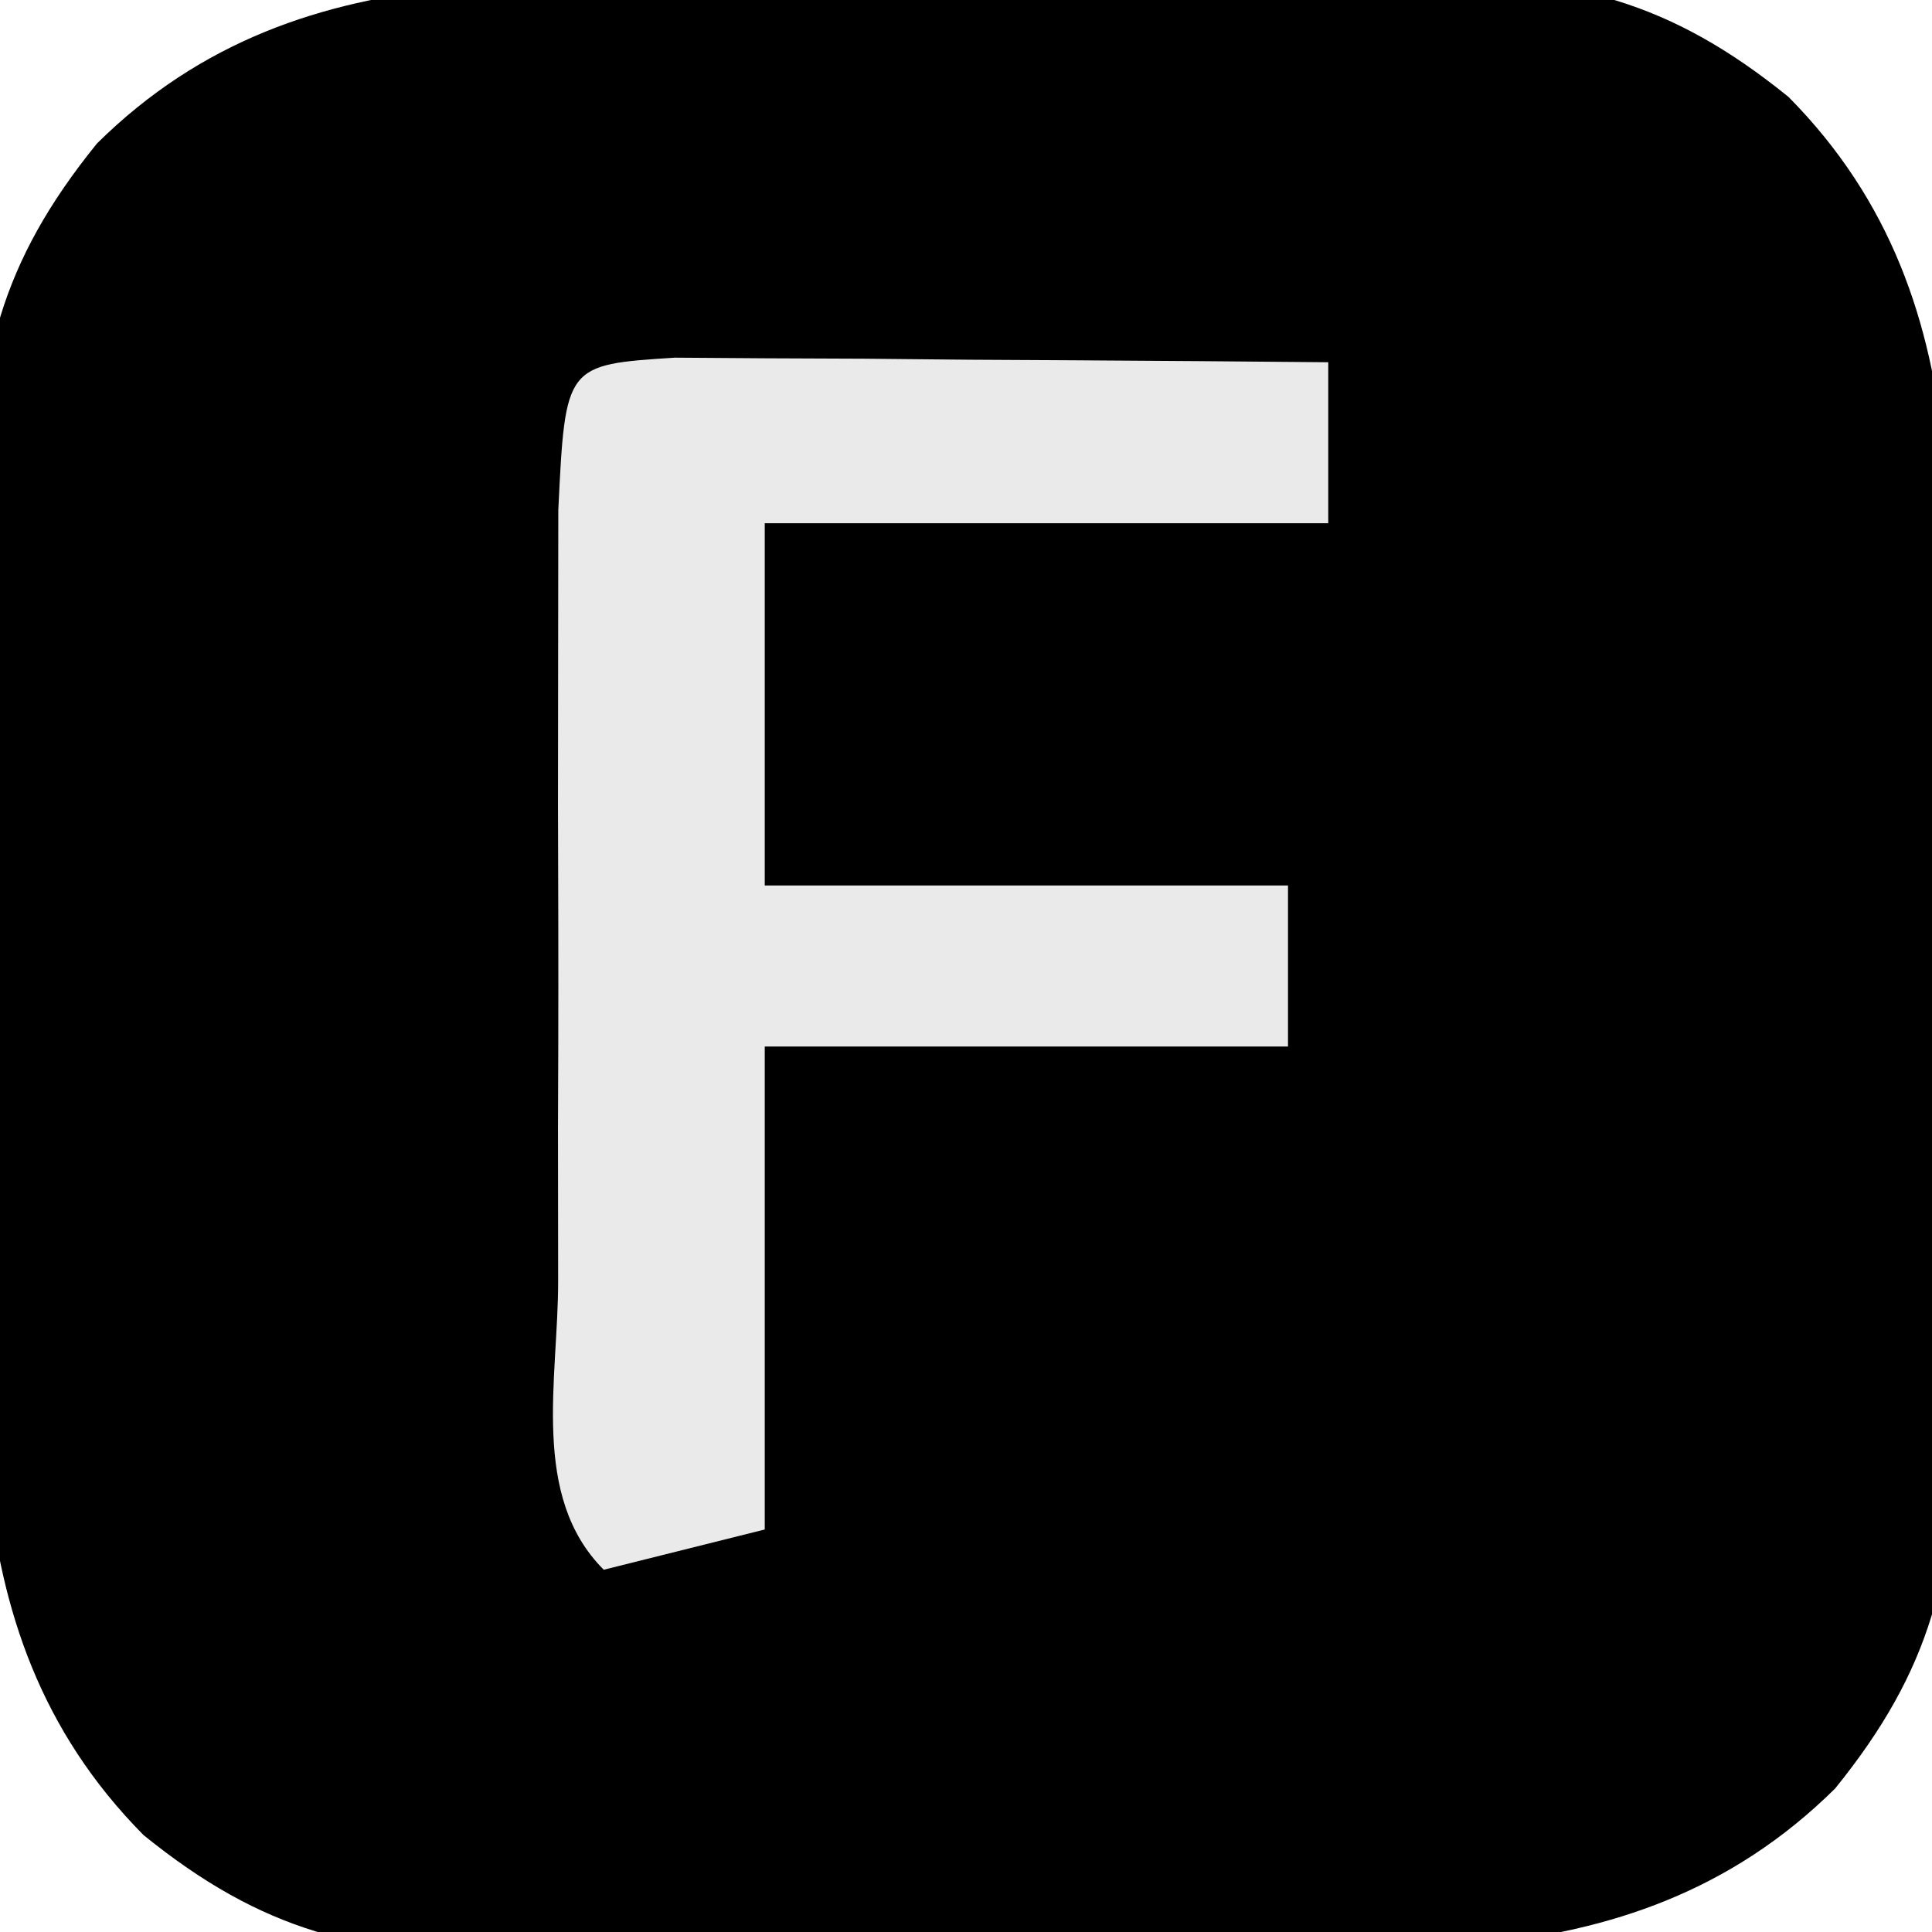 <?xml version="1.0" encoding="UTF-8"?>
<svg version="1.1" xmlns="http://www.w3.org/2000/svg" width="48" height="48">
<path d="M0 0 C1.595 -0.017 3.189 -0.044 4.783 -0.082 C7.089 -0.137 9.393 -0.159 11.699 -0.173 C12.406 -0.196 13.112 -0.219 13.84 -0.242 C17.716 -0.226 20.122 0.357 23.087 2.758 C28.237 7.961 26.95 14.772 27.002 21.698 C27.019 23.292 27.046 24.887 27.084 26.481 C27.139 28.787 27.161 31.091 27.176 33.397 C27.198 34.103 27.221 34.81 27.244 35.538 C27.228 39.414 26.645 41.82 24.245 44.785 C19.041 49.934 12.23 48.648 5.305 48.7 C3.71 48.717 2.116 48.744 0.521 48.782 C-1.784 48.837 -4.088 48.859 -6.395 48.874 C-7.101 48.896 -7.807 48.919 -8.535 48.942 C-12.411 48.926 -14.817 48.343 -17.782 45.942 C-22.932 40.739 -21.645 33.928 -21.698 27.002 C-21.714 25.408 -21.742 23.813 -21.78 22.219 C-21.835 19.914 -21.856 17.61 -21.871 15.303 C-21.894 14.597 -21.916 13.89 -21.94 13.162 C-21.923 9.286 -21.34 6.88 -18.94 3.916 C-13.736 -1.234 -6.926 0.053 0 0 Z " fill="#000000" transform="translate(21.348,-0.35)"/>
<path d="M0 0 C0.749 0.005 1.498 0.01 2.269 0.016 C3.078 0.019 3.887 0.022 4.72 0.026 C5.571 0.034 6.421 0.042 7.297 0.051 C8.151 0.056 9.005 0.06 9.885 0.065 C12.001 0.077 14.118 0.094 16.234 0.114 C16.234 1.434 16.234 2.754 16.234 4.114 C11.614 4.114 6.994 4.114 2.234 4.114 C2.234 7.084 2.234 10.054 2.234 13.114 C6.524 13.114 10.814 13.114 15.234 13.114 C15.234 14.434 15.234 15.754 15.234 17.114 C10.944 17.114 6.654 17.114 2.234 17.114 C2.234 21.074 2.234 25.034 2.234 29.114 C0.914 29.444 -0.406 29.774 -1.766 30.114 C-3.596 28.283 -2.896 25.381 -2.899 22.926 C-2.9 21.67 -2.901 20.415 -2.903 19.121 C-2.9 18.464 -2.898 17.807 -2.896 17.13 C-2.891 15.122 -2.896 13.114 -2.903 11.106 C-2.901 9.85 -2.9 8.595 -2.899 7.301 C-2.897 5.559 -2.897 5.559 -2.895 3.781 C-2.72 0.175 -2.72 0.175 0 0 Z " fill="#EAEAEA" transform="translate(16.766,8.886)"/>
</svg>
